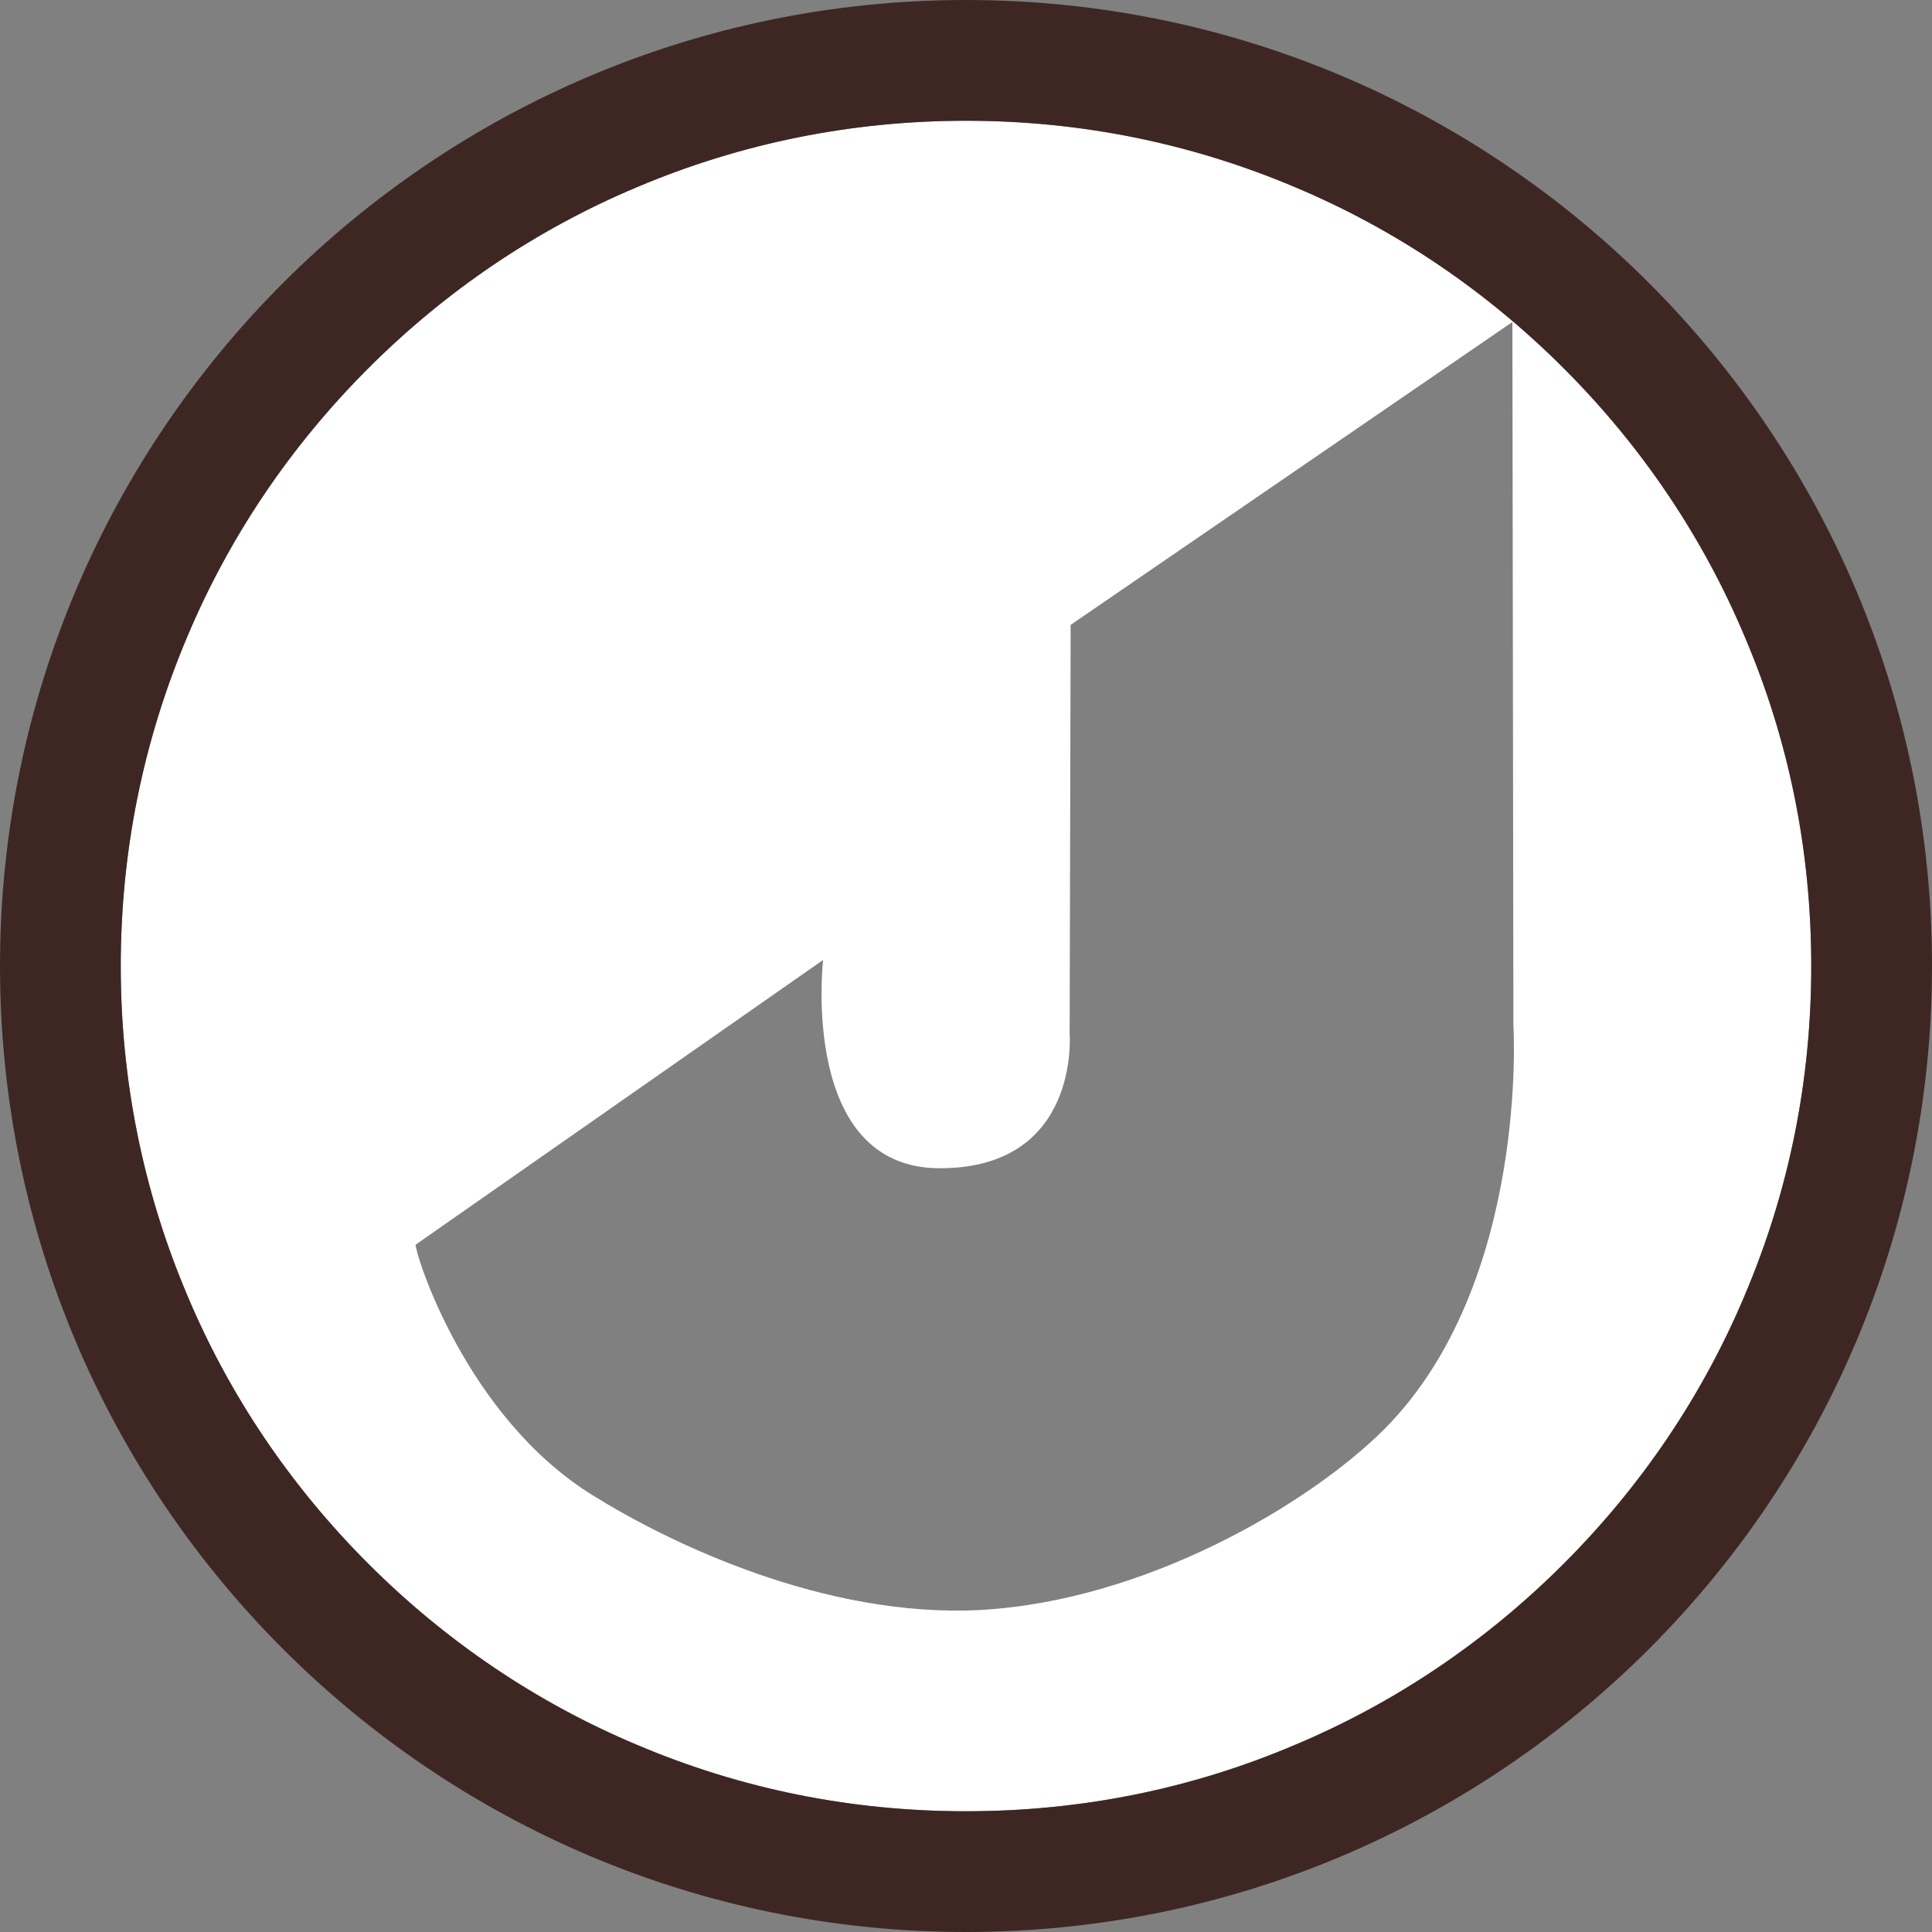<?xml version="1.0" encoding="utf-8"?>
<!-- Generator: Adobe Illustrator 19.1.0, SVG Export Plug-In . SVG Version: 6.00 Build 0)  -->
<svg version="1.1" id="Layer_1" xmlns="http://www.w3.org/2000/svg" xmlns:xlink="http://www.w3.org/1999/xlink" x="0px" y="0px"
	 viewBox="0 0 192 192" style="enable-background:new 0 0 192 192;" xml:space="preserve">
<rect x="0" y="0" width="192" height="192" fill="#808080" stroke="none"/>
<style type="text/css">
	.st0{fill:#FFFFFF;}
	.st1{fill:#3E2723;}
	.st2{display:none;fill:#FFFFFF;}
</style>
<g>
	<path class="st0" d="M173.4,63.3c-4.2-10-10.3-19-18-26.7c-7.7-7.7-16.7-13.8-26.7-18C118.3,14.2,107.3,12,96,12
		s-22.3,2.2-32.7,6.6c-10,4.2-19,10.3-26.7,18c-7.7,7.7-13.8,16.7-18,26.7C14.2,73.7,12,84.7,12,96s2.2,22.3,6.6,32.7
		c4.2,10,10.3,19,18,26.7s16.7,13.8,26.7,18c10.3,4.4,21.3,6.6,32.7,6.6s22.3-2.2,32.7-6.6c10-4.2,19-10.3,26.7-18
		c7.7-7.7,13.8-16.7,18-26.7c4.4-10.3,6.6-21.3,6.6-32.7S177.8,73.7,173.4,63.3z M137.6,142c-7.5,7.5-23.8,17.1-40.2,18
		c-15.4,0.8-30.8-6.6-38.5-11.4c-12.6-7.8-17.6-23.9-17.6-24.9l40.5-28.3c0,0-2.4,20.7,11.6,20.7c14,0,12.9-13.4,12.9-13.4l0.1-40.6
		L150.3,32l0.1,69.9C150.4,101.8,152,127.5,137.6,142z"/>
	<path class="st1" d="M96,0C43,0,0,43,0,96s43,96,96,96s96-43,96-96S149,0,96,0z M128.7,173.4c-10.3,4.4-21.3,6.6-32.7,6.6
		s-22.3-2.2-32.7-6.6c-10-4.2-19-10.3-26.7-18s-13.8-16.7-18-26.7C14.2,118.3,12,107.3,12,96s2.2-22.3,6.6-32.7
		c4.2-10,10.3-19,18-26.7c7.7-7.7,16.7-13.8,26.7-18C73.7,14.2,84.7,12,96,12s22.3,2.2,32.7,6.6c10,4.2,19,10.3,26.7,18
		c7.7,7.7,13.8,16.7,18,26.7c4.4,10.3,6.6,21.3,6.6,32.7s-2.2,22.3-6.6,32.7c-4.2,10-10.3,19-18,26.7
		C147.7,163.1,138.7,169.2,128.7,173.4z"/>
	<path class="st2" d="M150.3,32l-43.7,30.2l-0.1,40.6c0,0,1.1,13.4-12.9,13.4c-14,0-11.6-20.7-11.6-20.7l-40.5,28.3
		c0,1,4.9,17.1,17.6,24.9c7.7,4.8,23.1,12.3,38.5,11.4c16.4-0.9,32.8-10.6,40.2-18c14.4-14.4,12.8-40.1,12.8-40.1L150.3,32z"/>
</g>
</svg>
